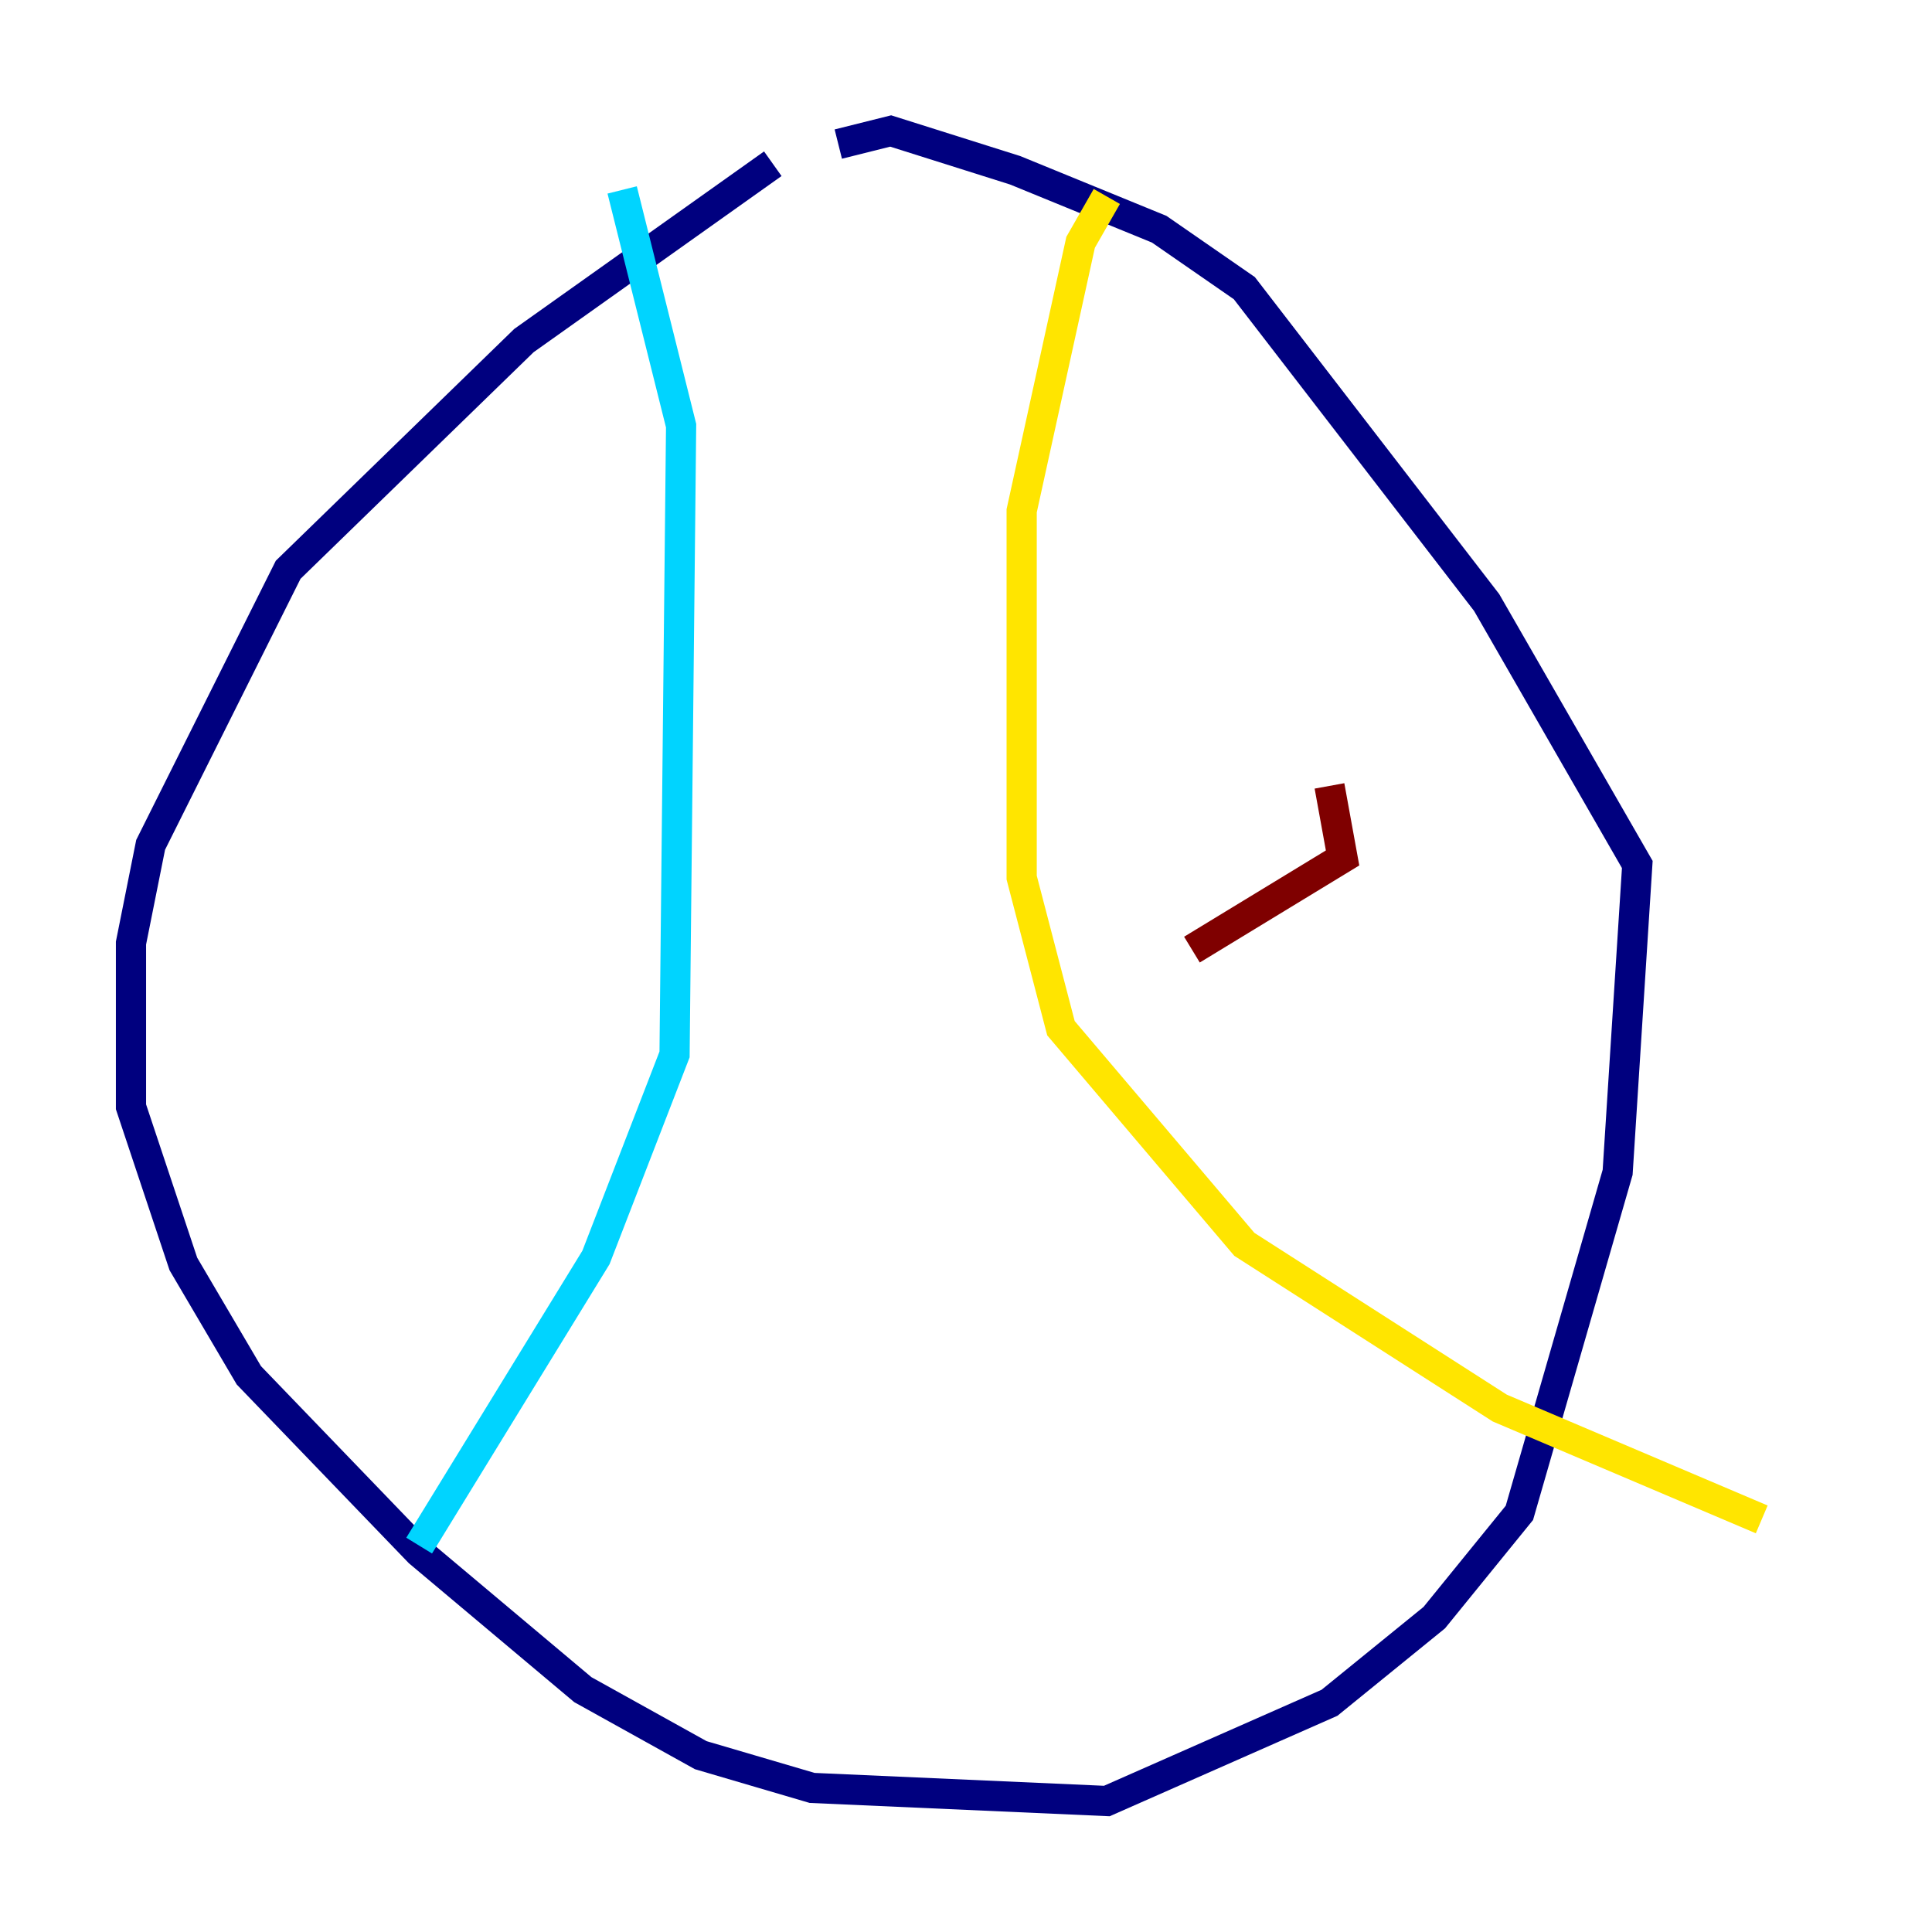 <?xml version="1.0" encoding="utf-8" ?>
<svg baseProfile="tiny" height="128" version="1.2" viewBox="0,0,128,128" width="128" xmlns="http://www.w3.org/2000/svg" xmlns:ev="http://www.w3.org/2001/xml-events" xmlns:xlink="http://www.w3.org/1999/xlink"><defs /><polyline fill="none" points="51.2,10.848 34.712,22.563 19.091,37.749 9.98,55.973 8.678,62.481 8.678,73.329 12.149,83.742 16.488,91.119 27.77,102.834 38.617,111.946 46.427,116.285 53.803,118.454 73.329,119.322 88.081,112.814 95.024,107.173 100.664,100.231 107.173,77.668 108.475,57.275 98.495,39.919 82.441,19.091 76.8,15.186 67.254,11.281 59.01,8.678 55.539,9.546" stroke="#00007f" stroke-width="2" /><polyline fill="none" points="41.22,12.583 45.125,28.203 44.691,69.858 39.485,83.308 27.77,102.4" stroke="#00d4ff" stroke-width="2" /><polyline fill="none" points="73.329,13.017 71.593,16.054 67.688,33.844 67.688,58.142 70.291,68.122 82.441,82.441 99.363,93.288 116.719,100.664" stroke="#ffe500" stroke-width="2" /><polyline fill="none" points="88.081,52.068 88.949,56.841 78.969,62.915" stroke="#7f0000" stroke-width="2" /></svg>